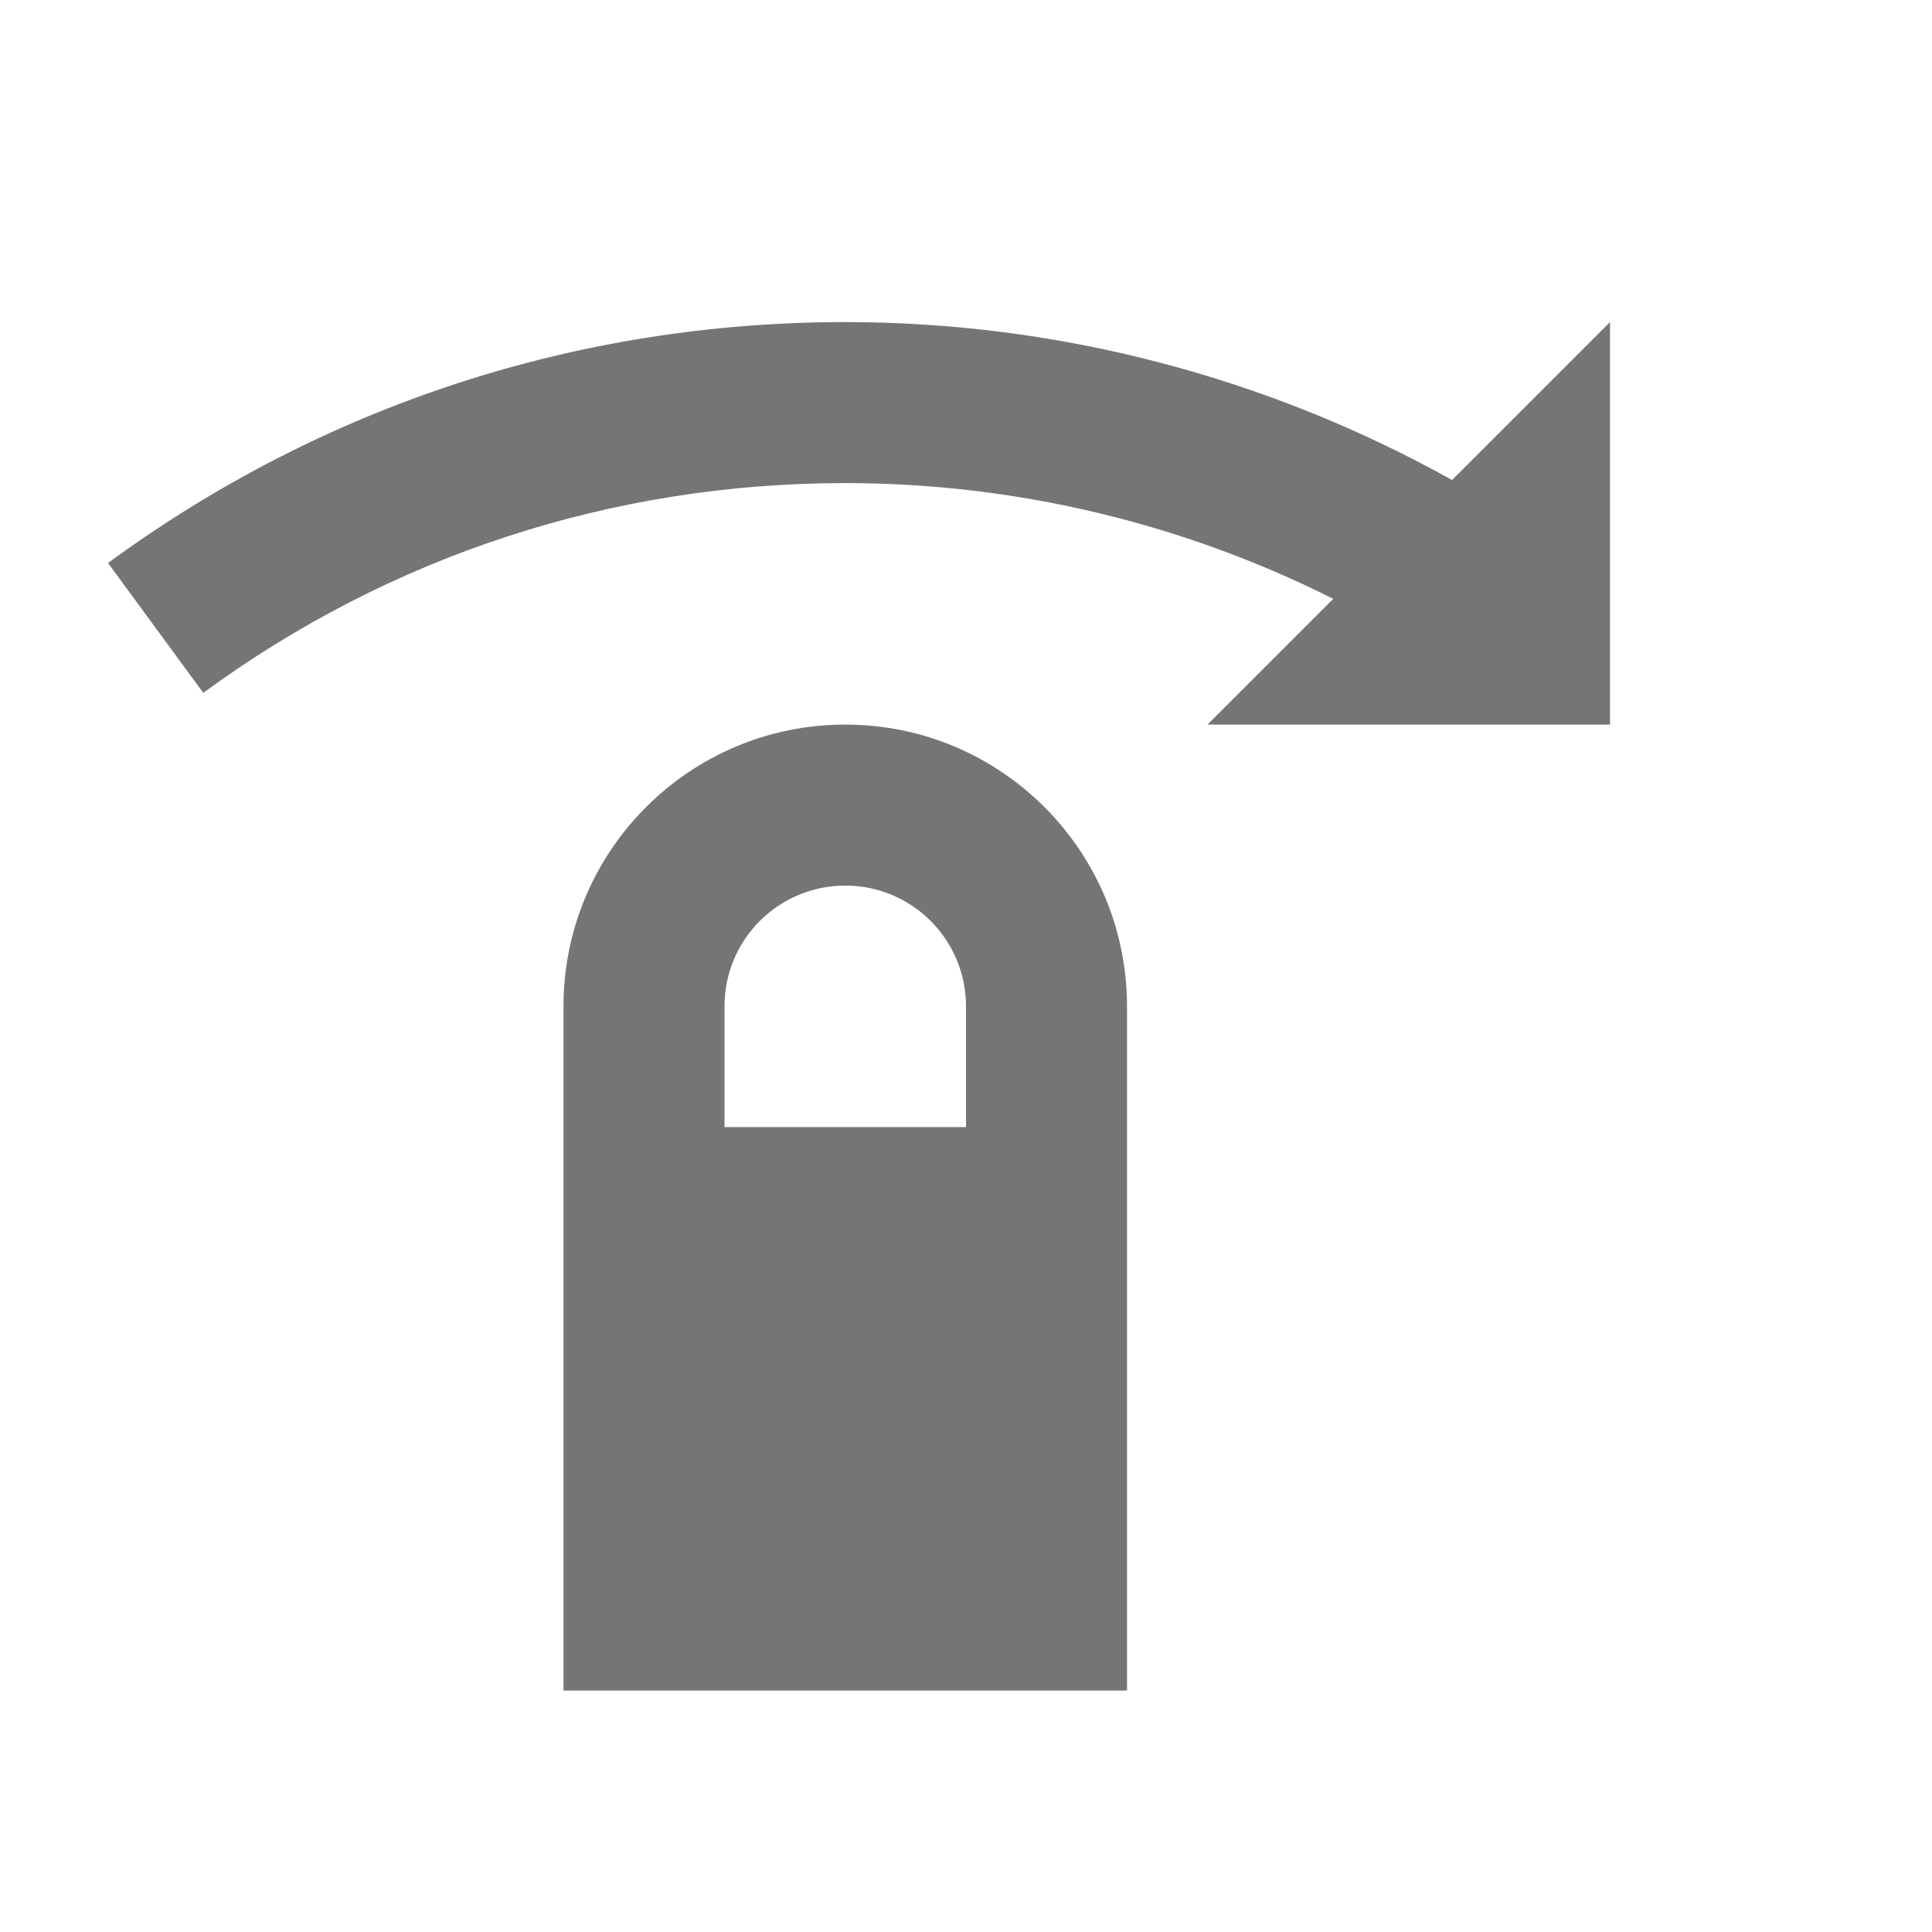 <?xml version="1.0" encoding="utf-8"?>
<!-- Generator: Adobe Illustrator 17.1.0, SVG Export Plug-In . SVG Version: 6.00 Build 0)  -->
<!DOCTYPE svg PUBLIC "-//W3C//DTD SVG 1.1//EN" "http://www.w3.org/Graphics/SVG/1.1/DTD/svg11.dtd">
<svg version="1.1" xmlns="http://www.w3.org/2000/svg" xmlns:xlink="http://www.w3.org/1999/xlink" x="0px" y="0px" width="24px"
	 height="24px" viewBox="0 0 24 24" enable-background="new 0 0 24 24" xml:space="preserve">
<g id="Frame_-_24px">
	<rect fill="none" width="24" height="24"/>
</g>
<g id="Filled_Icons">
	<g>
		<path fill="#757575" d="M18.038,5.963c-2.296-1.28-4.894-1.962-7.538-1.962c-3.321,0-6.488,1.035-9.158,2.993l1.183,1.613
			C4.85,6.902,7.607,6.001,10.5,6.001c2.112,0,4.19,0.497,6.062,1.438L15,9.001h5v-5L18.038,5.963z"/>
		<path fill="#757575" d="M10.5,9.001c-1.933,0-3.5,1.568-3.5,3.5v8.5h7v-8.5C14,10.569,12.434,9.001,10.5,9.001z M12,14.001H9v-1.5
			c0-0.83,0.672-1.5,1.5-1.5s1.5,0.67,1.5,1.5V14.001z"/>
	</g>
</g>
</svg>
